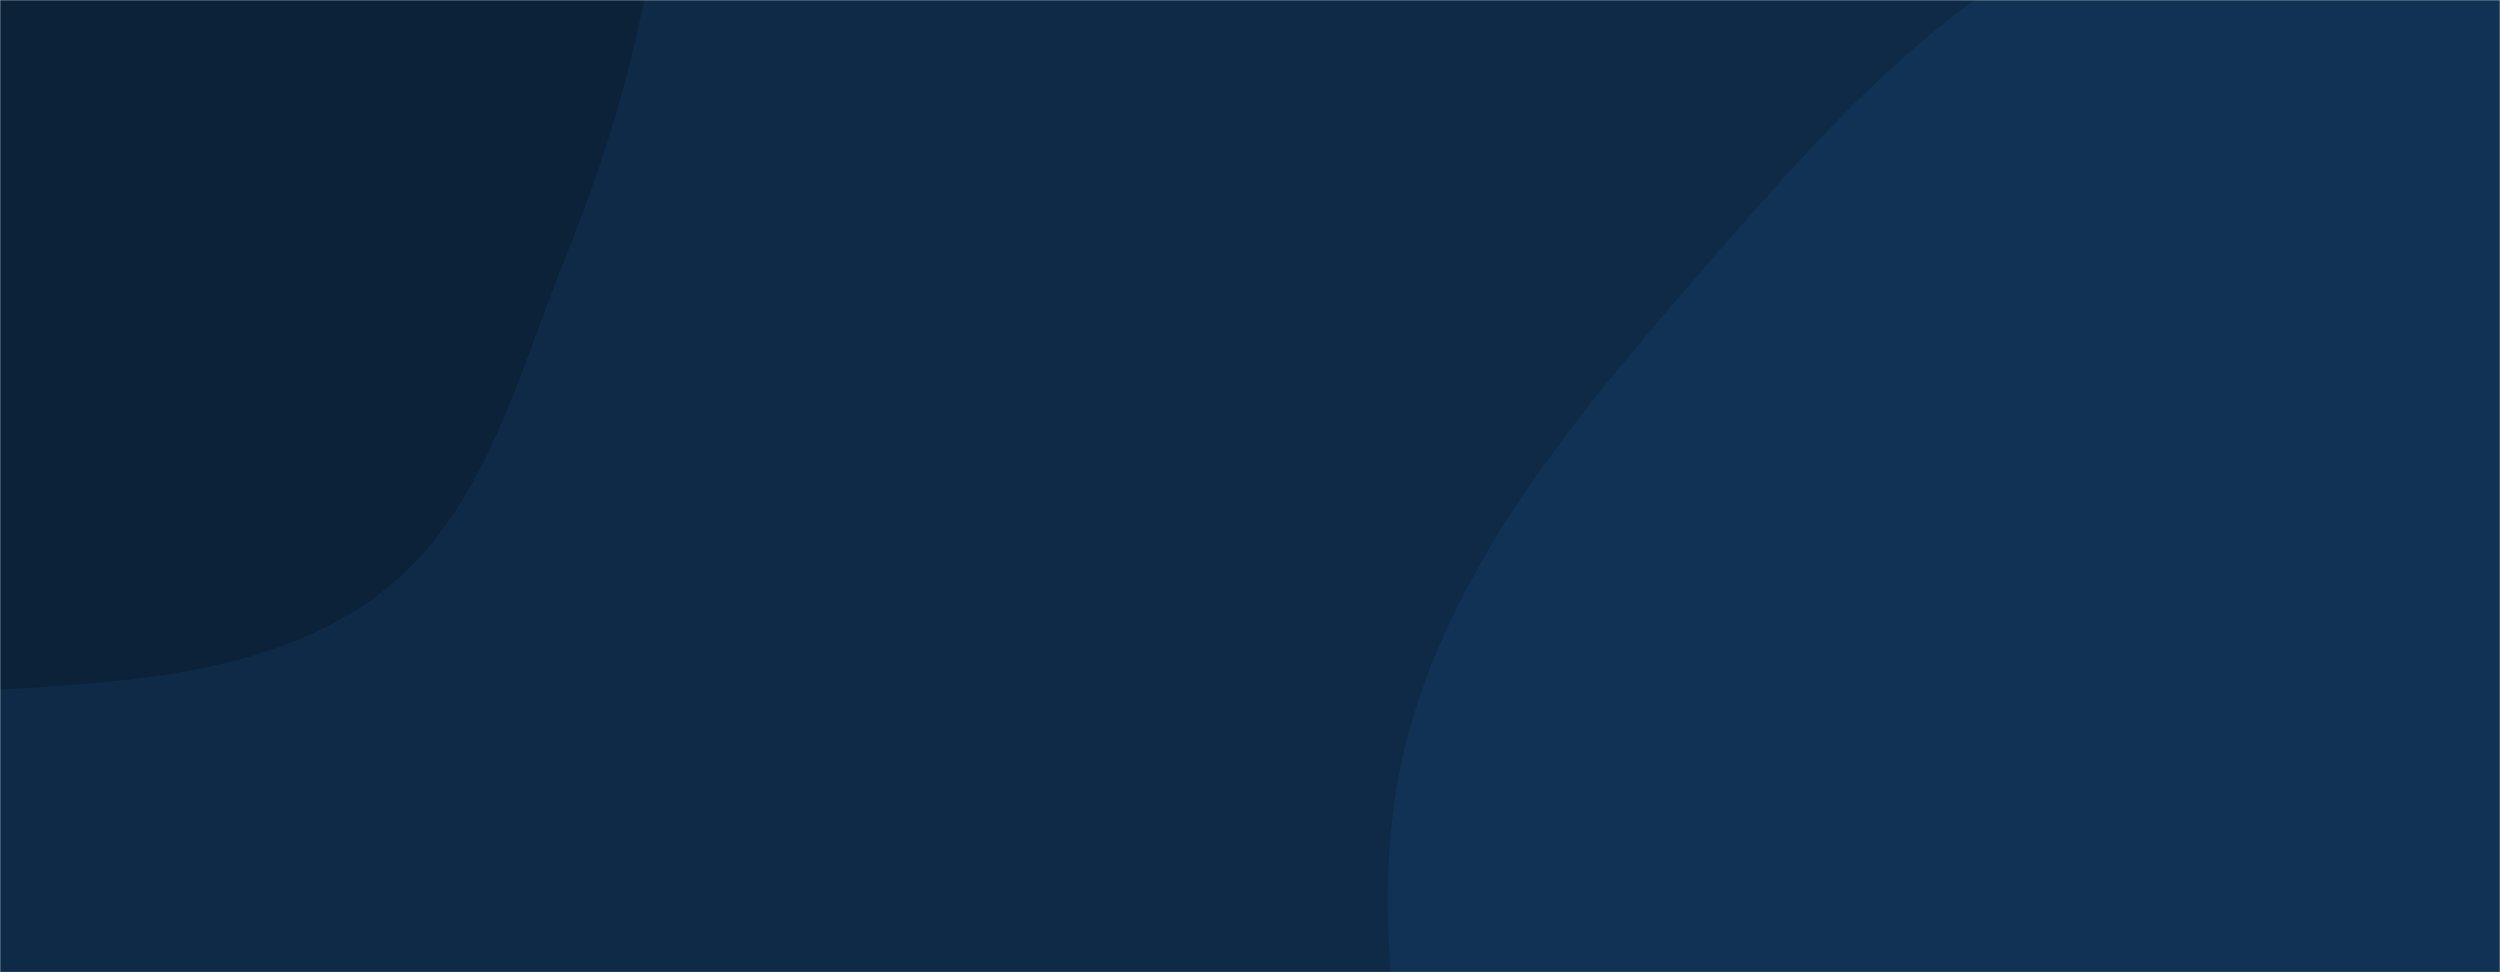 <svg xmlns="http://www.w3.org/2000/svg" version="1.1" xmlns:xlink="http://www.w3.org/1999/xlink" xmlns:svgjs="http://svgjs.com/svgjs" width="1440" height="560" preserveAspectRatio="none" viewBox="0 0 1440 560"><g mask="url(&quot;#SvgjsMask1000&quot;)" fill="none"><rect width="1440" height="560" x="0" y="0" fill="#0e2a47"></rect><path d="M0,397.272C76.88,392.477,158.185,388.151,219.405,341.401C278.899,295.969,297.525,218.087,325.546,148.672C352.311,82.366,371.577,16.569,379.227,-54.525C389.124,-146.491,423.462,-246.597,376.667,-326.384C328.849,-407.917,228.246,-441.868,137.187,-467.215C47.023,-492.312,-49.43,-500.176,-137.891,-469.612C-224.29,-439.76,-285.364,-368.207,-346.377,-300.138C-408.369,-230.978,-476.678,-162.221,-495.031,-71.175C-513.841,22.139,-496.097,122.431,-448.133,204.655C-402.268,283.281,-321.357,333.97,-237.73,369.915C-162.932,402.065,-81.257,402.34,0,397.272" fill="#0b2239"></path><path d="M1440 1056.432C1551.012 1075.506 1672.144 1129.144 1770.585 1074.4 1869.149 1019.587 1885.843 887.557 1930.158 783.848 1973.318 682.843 2030.239 585.46 2026.419 475.686 2022.367 359.243 1986.653 240.446 1908.248 154.261 1830.6 68.908 1711.484 44.79 1601.807 8.937 1488.687-28.042 1374.206-85.982 1258.498-58.14 1140.975-29.861 1056.583 67.824 977.427 159.178 898.272 250.53 817.043 348.34 802.333 468.317 787.74 587.338 826.6 711.167 897.933 807.554 963.18 895.718 1075.484 926.331 1175.162 972.096 1261.1 1011.553 1346.803 1040.419 1440 1056.432" fill="#113255"></path></g><defs><mask id="SvgjsMask1000"><rect width="1440" height="560" fill="#ffffff"></rect></mask></defs></svg>